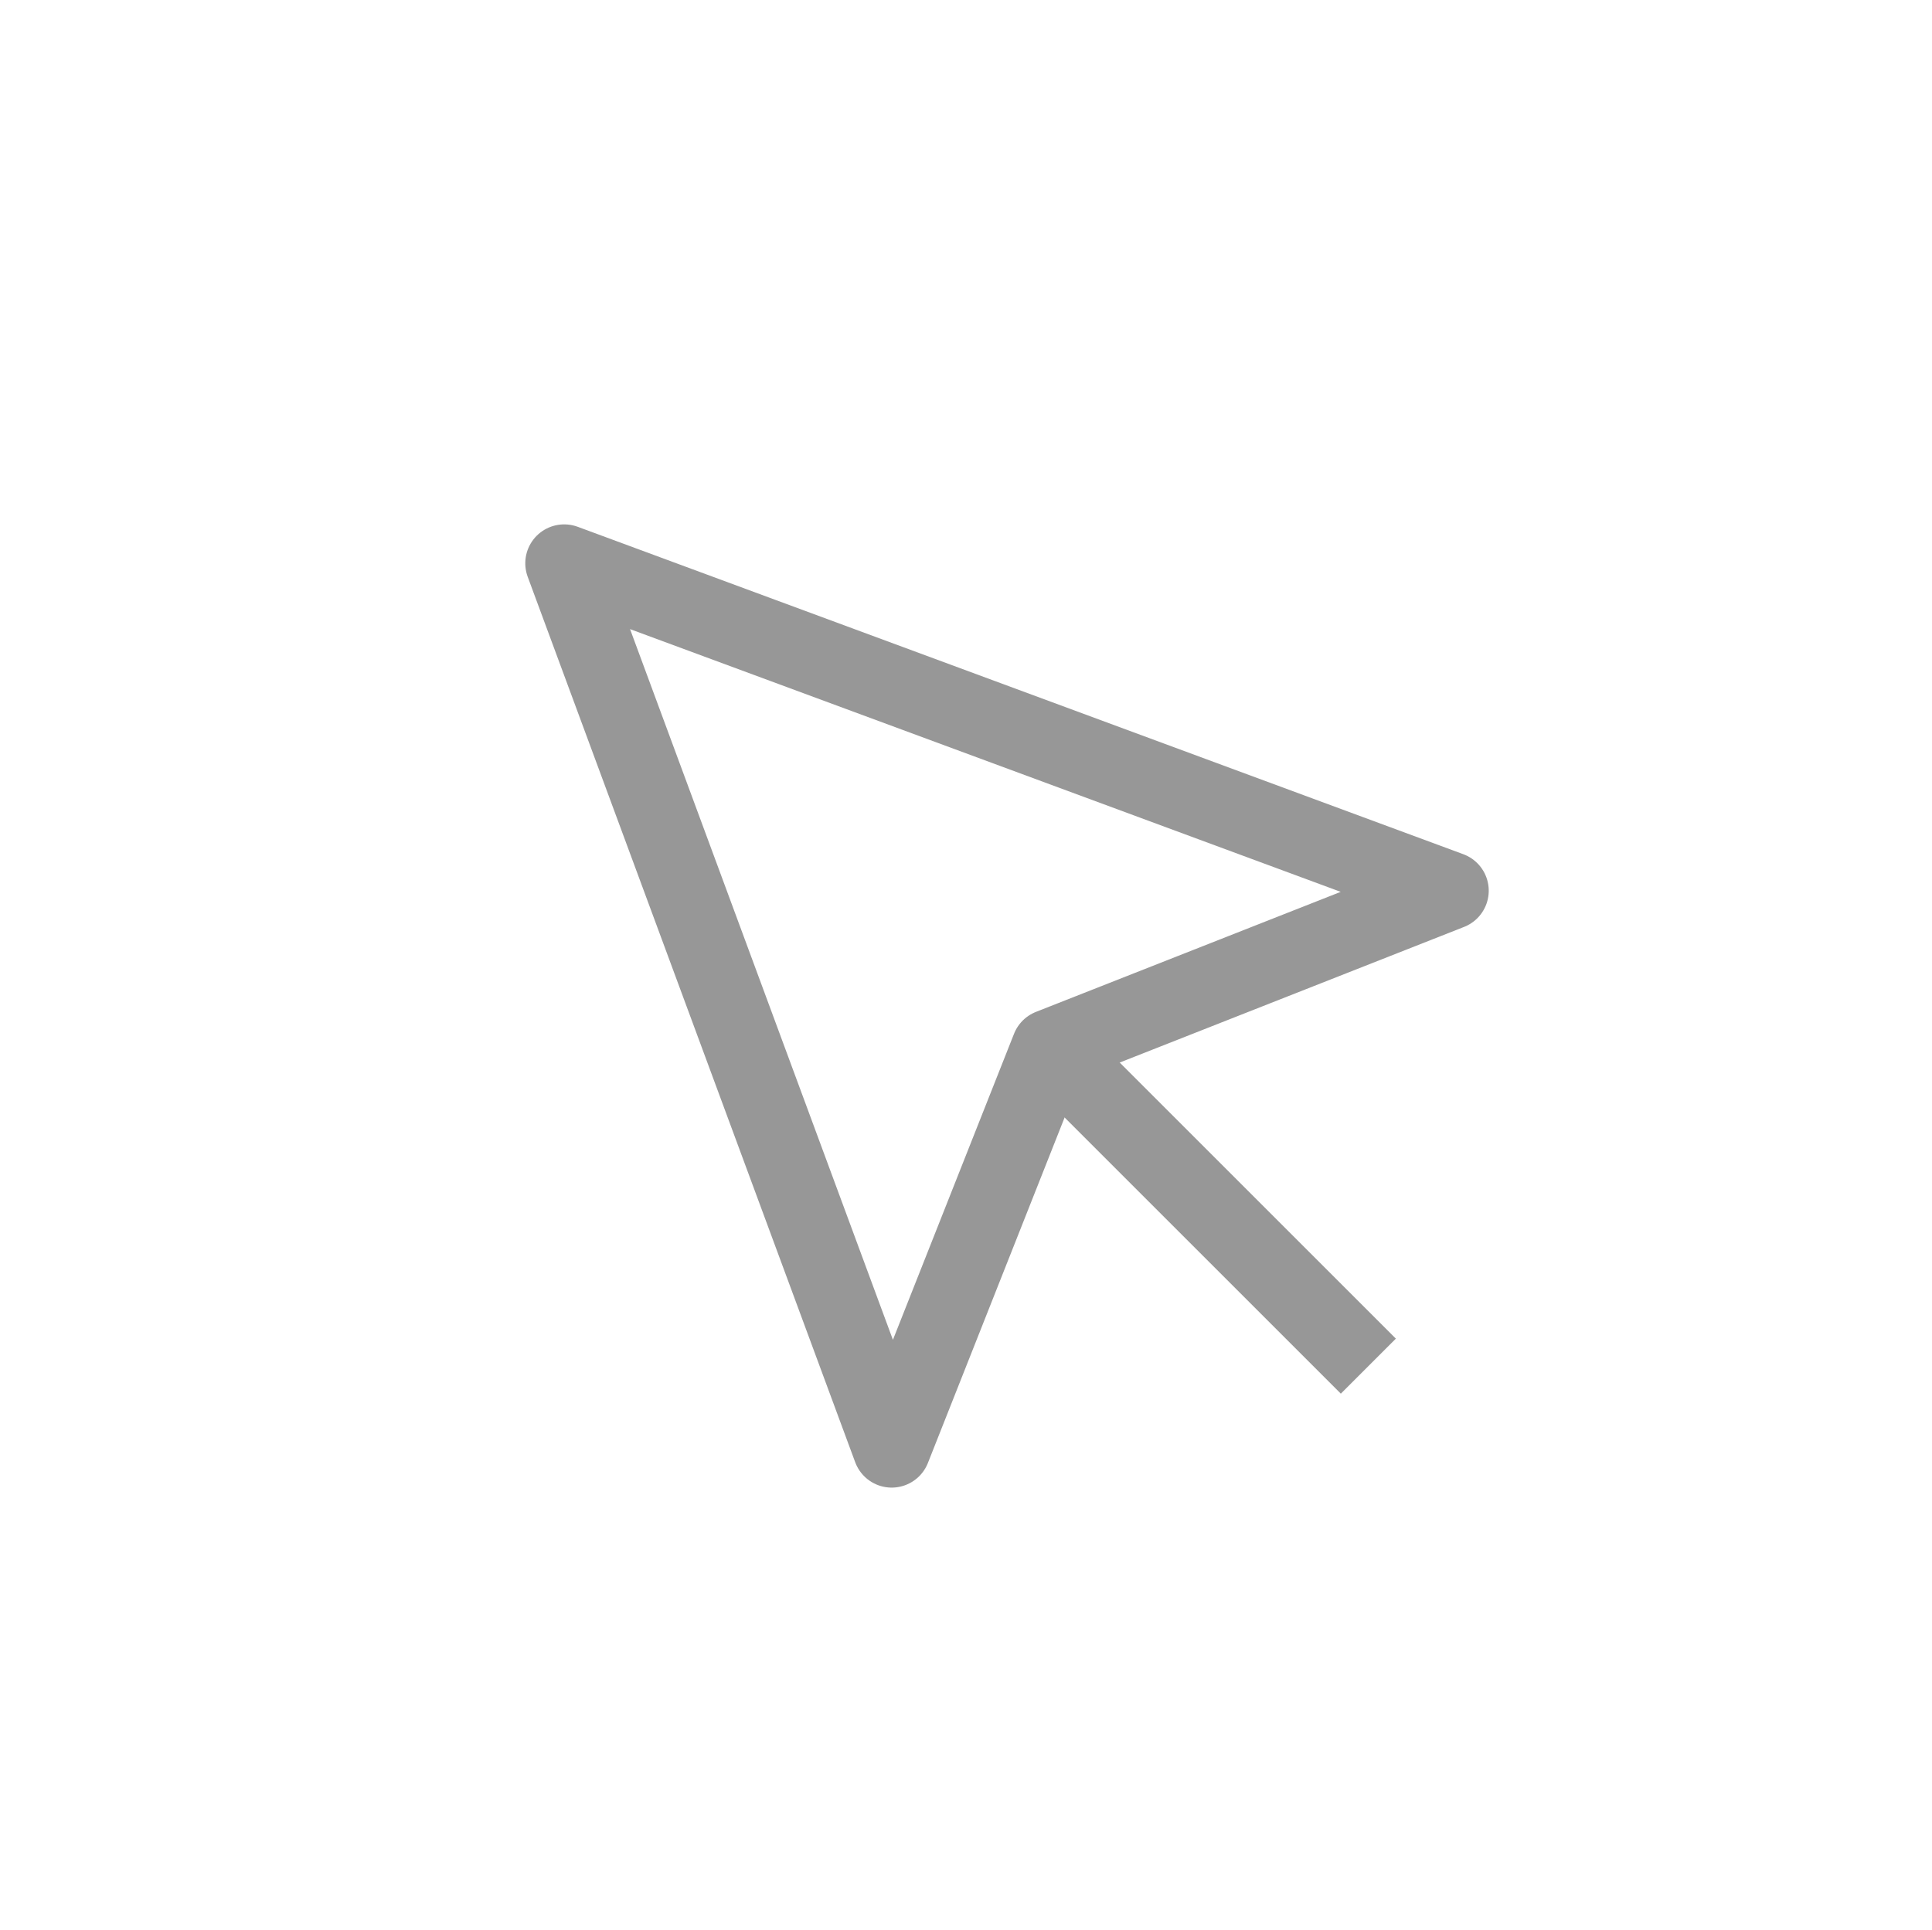 <?xml version="1.0" encoding="UTF-8"?>
<svg width="1241px" height="1240px" viewBox="0 0 1241 1240" version="1.1" xmlns="http://www.w3.org/2000/svg" xmlns:xlink="http://www.w3.org/1999/xlink">
    <!-- Generator: Sketch 55.2 (78181) - https://sketchapp.com -->
    <title>mouse</title>
    <desc>Created with Sketch.</desc>
    <g id="mouse" stroke="none" stroke-width="1" fill="none" fill-rule="evenodd" transform="translate(0, 0)">
        <g id="Group" transform="translate(620.5, 620) rotate(-45) translate(-620.5, -620) translate(367, 255)" stroke="#979797" stroke-width="50">
            <polygon id="Triangle" stroke-linejoin="round" points="253.5 0 507 551 254 441 0 551"></polygon>
            <path d="M254,432 L254,730" id="Path-20"></path>
        </g>
    </g>
</svg>